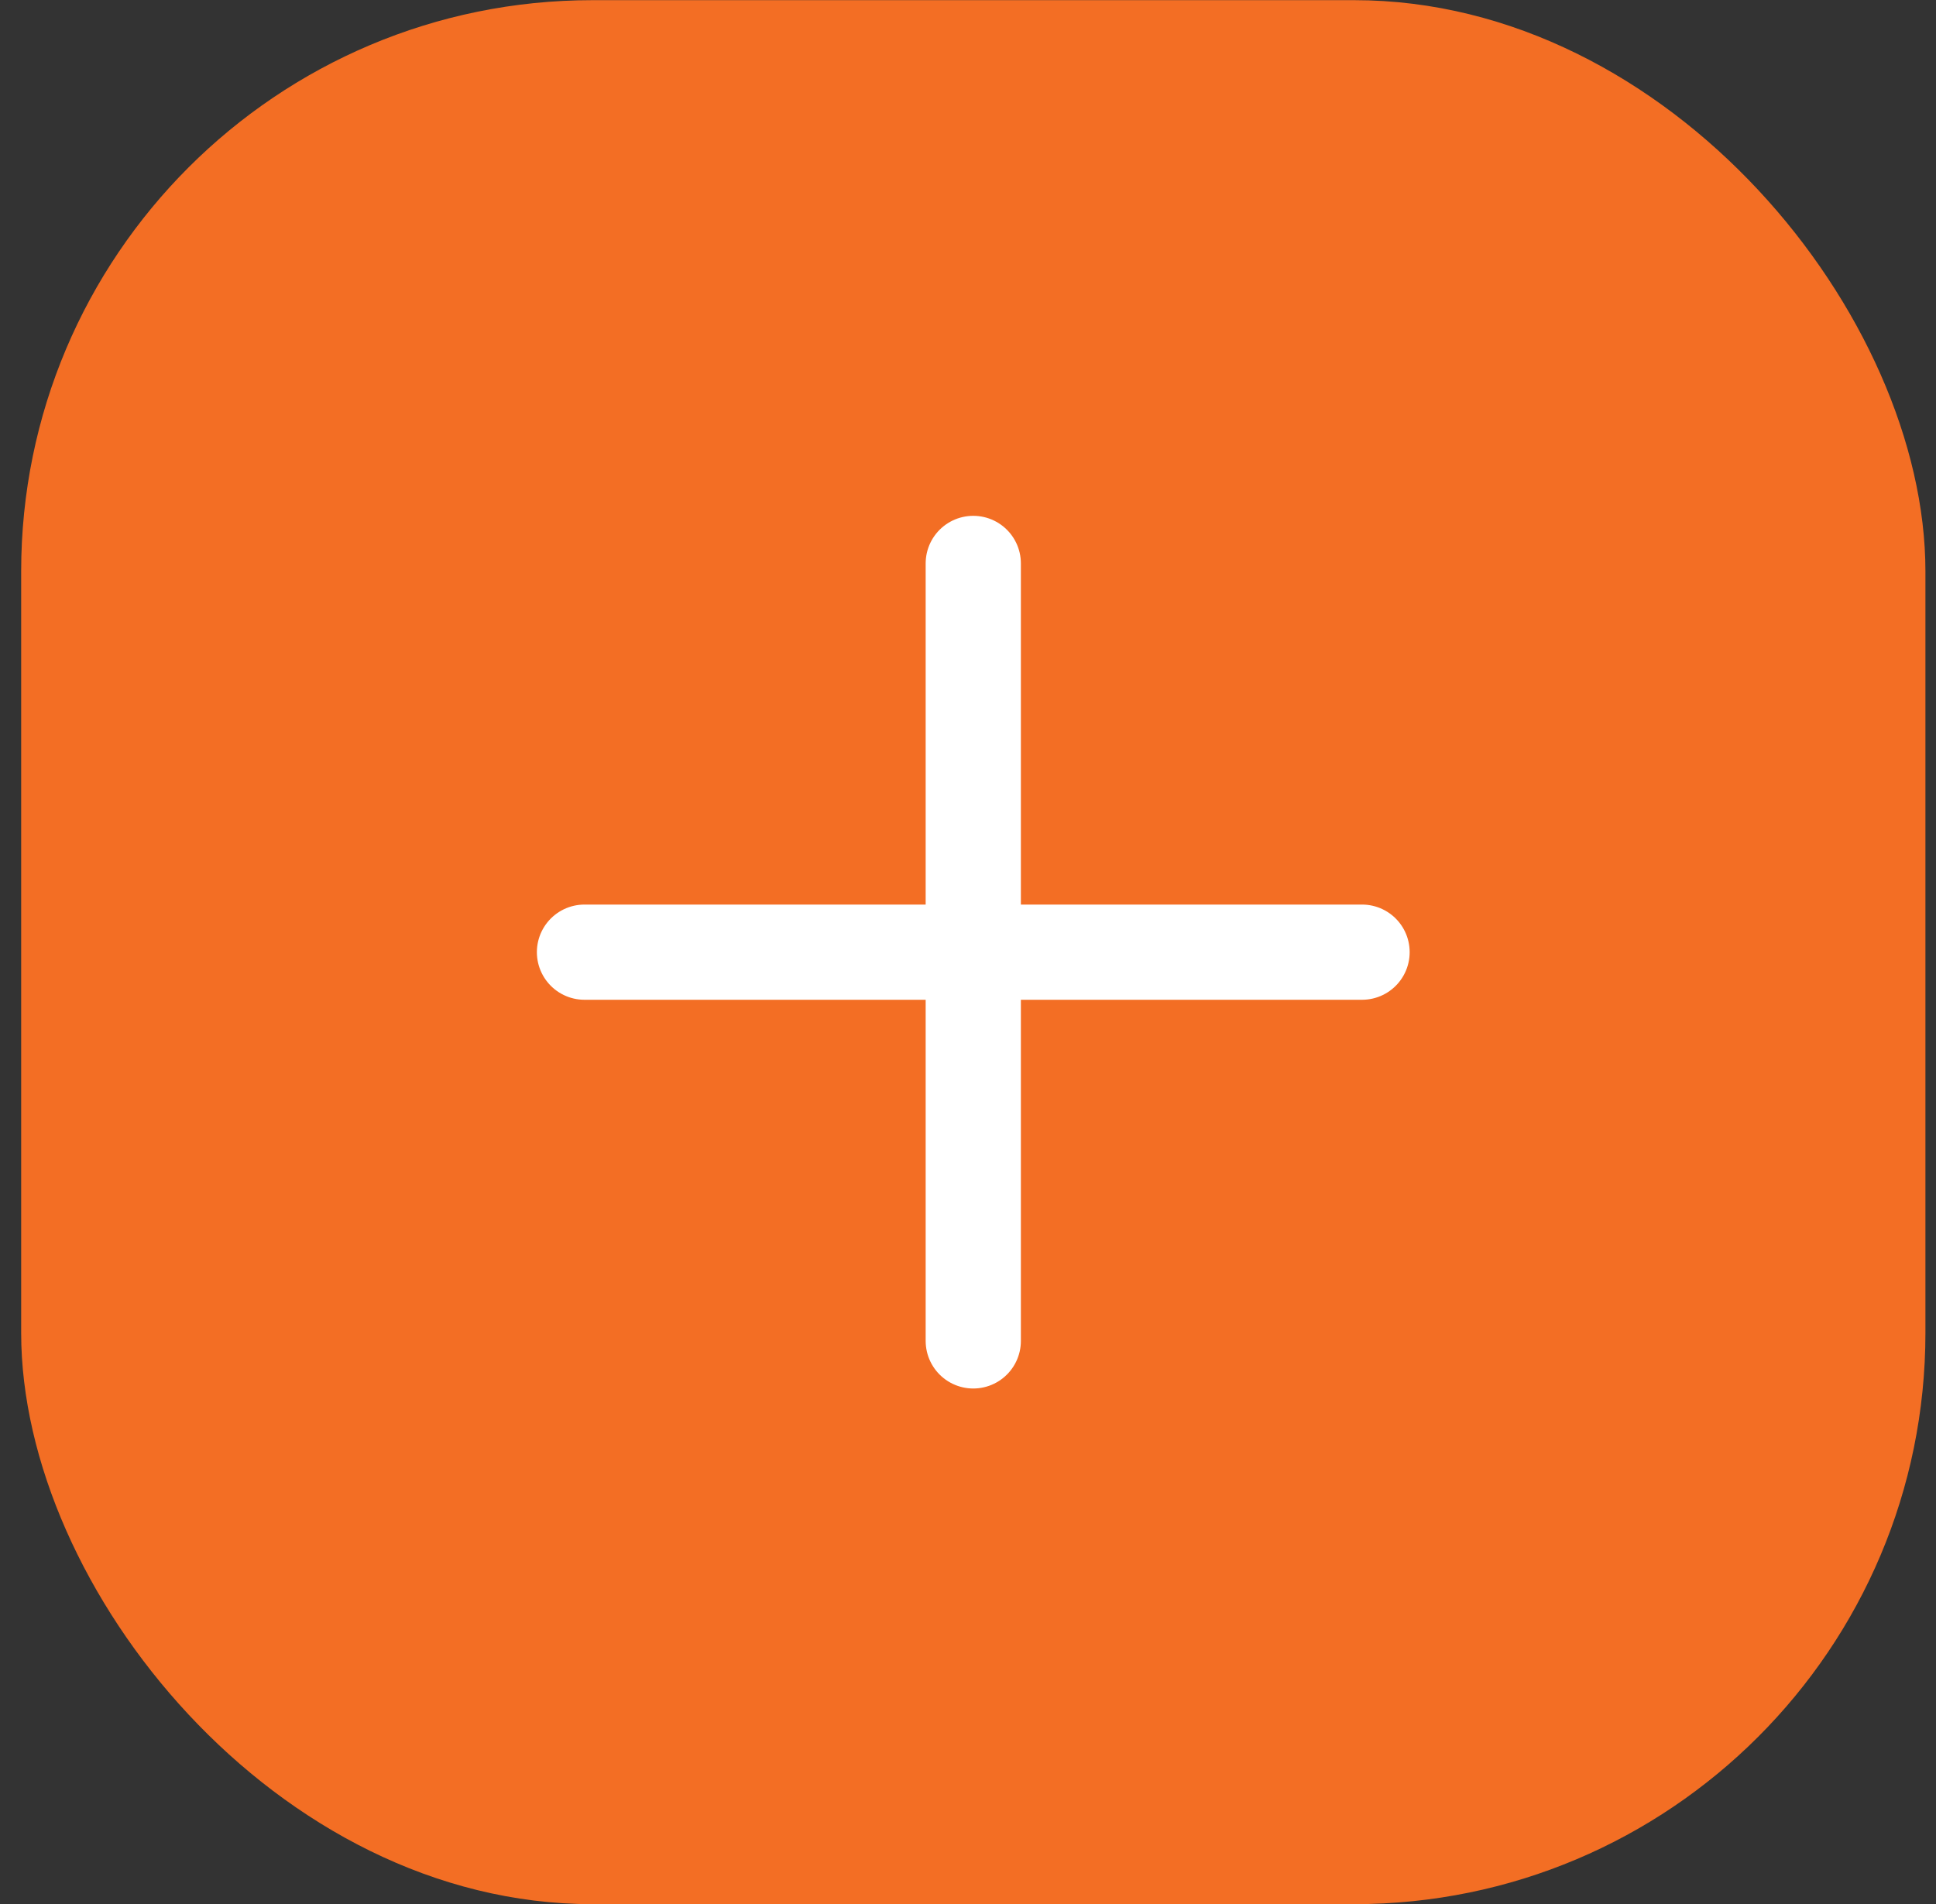 <svg width="61" height="60" viewBox="0 0 61 60" fill="none" xmlns="http://www.w3.org/2000/svg">
    <rect x="0" y="0" width="61" height="60" fill="#333333" stroke="none"/>
    <rect x="0.667" y="0.005" width="60" height="60" rx="18" fill="#F36E24"/>
    <path d="M30.666 17.755V42.255M18.416 30.005H42.916" stroke="white" stroke-width="3" stroke-linecap="round" stroke-linejoin="round"/>
</svg>
